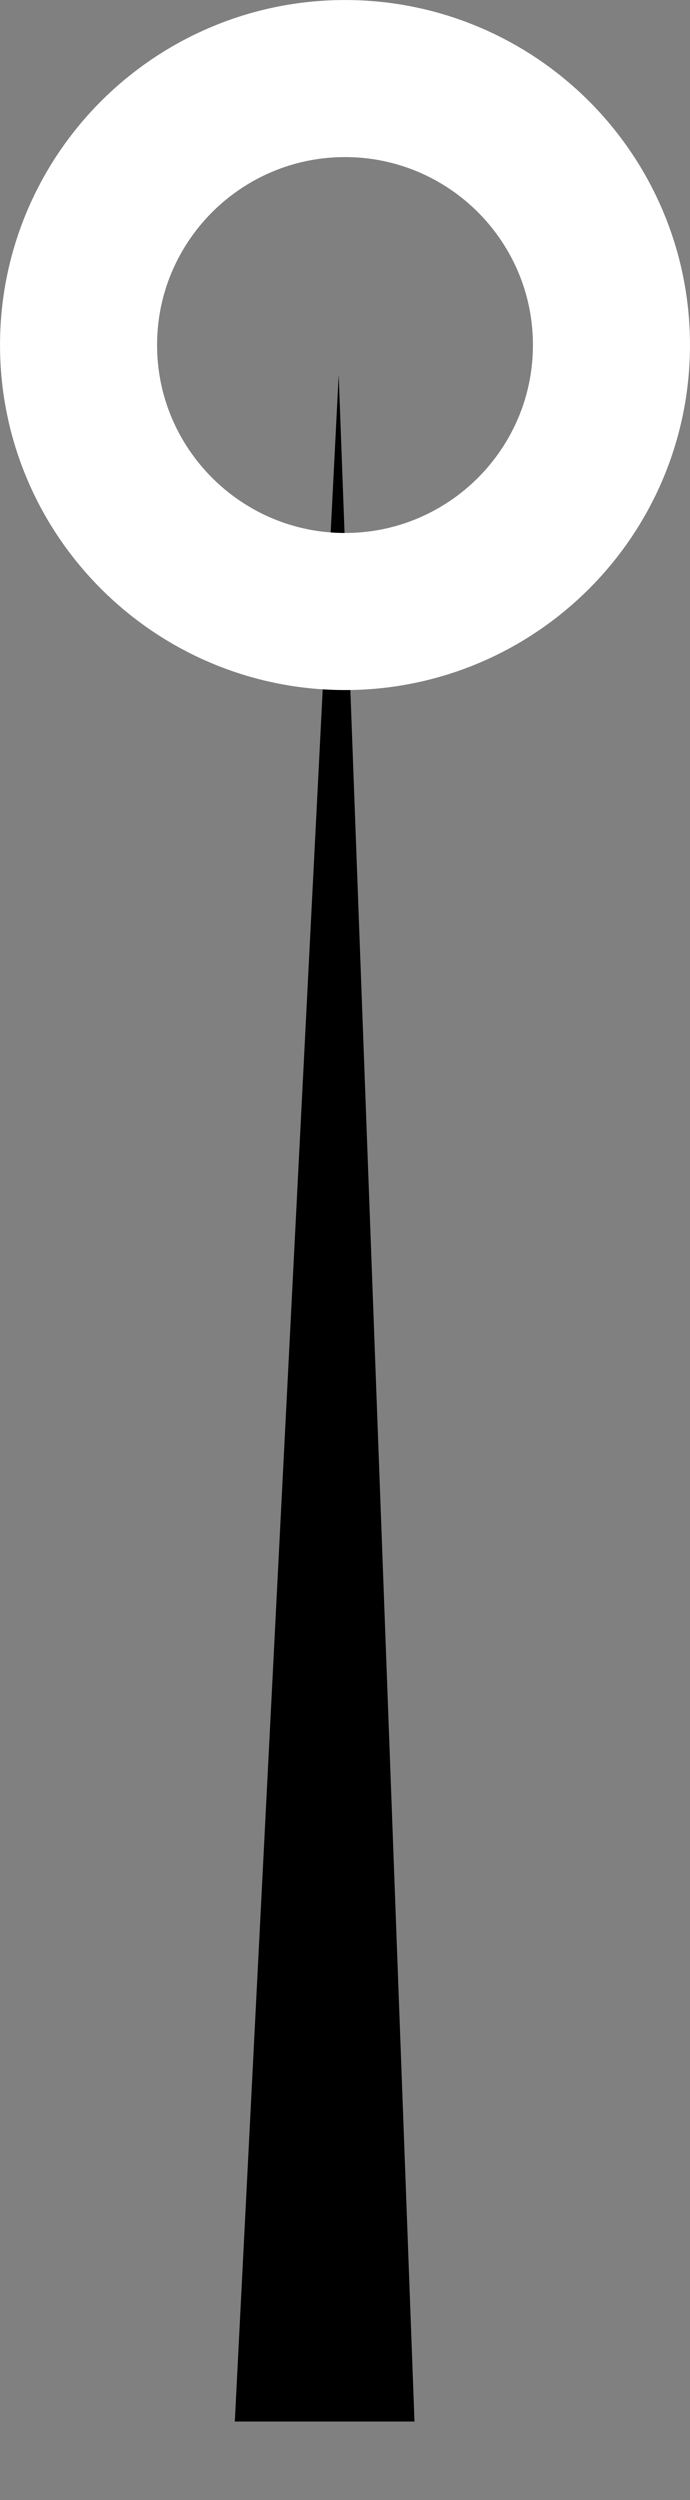 <svg xmlns="http://www.w3.org/2000/svg" xmlns:xlink="http://www.w3.org/1999/xlink" version="1.1" width="12.289" height="44.522" viewBox="0.068 0.877 12.289 44.522">
  <rect x="0.068" y="0.877" width="12.289" height="44.522" fill="#808080" stroke="none"/>
  <path id="ID0.09002829575911164" fill="#000000" stroke="none" stroke-linecap="round" d="M 4.25 44 L 7.45 44 L 6.1 7.55 L 4.25 44 Z " stroke-width="1"/>
  <path id="ID0.3088560909964144" fill="none" stroke="#FFFFFF" stroke-width="2.797" d="M 6.213 11.767 C 7.522 11.767 8.709 11.235 9.568 10.376 C 10.427 9.517 10.958 8.331 10.958 7.021 C 10.958 5.712 10.427 4.526 9.568 3.666 C 8.709 2.808 7.522 2.276 6.213 2.276 C 4.904 2.276 3.717 2.808 2.858 3.666 C 1.999 4.526 1.467 5.712 1.467 7.021 C 1.467 8.331 1.999 9.517 2.858 10.376 C 3.717 11.235 4.904 11.767 6.213 11.767 Z "/>
</svg>